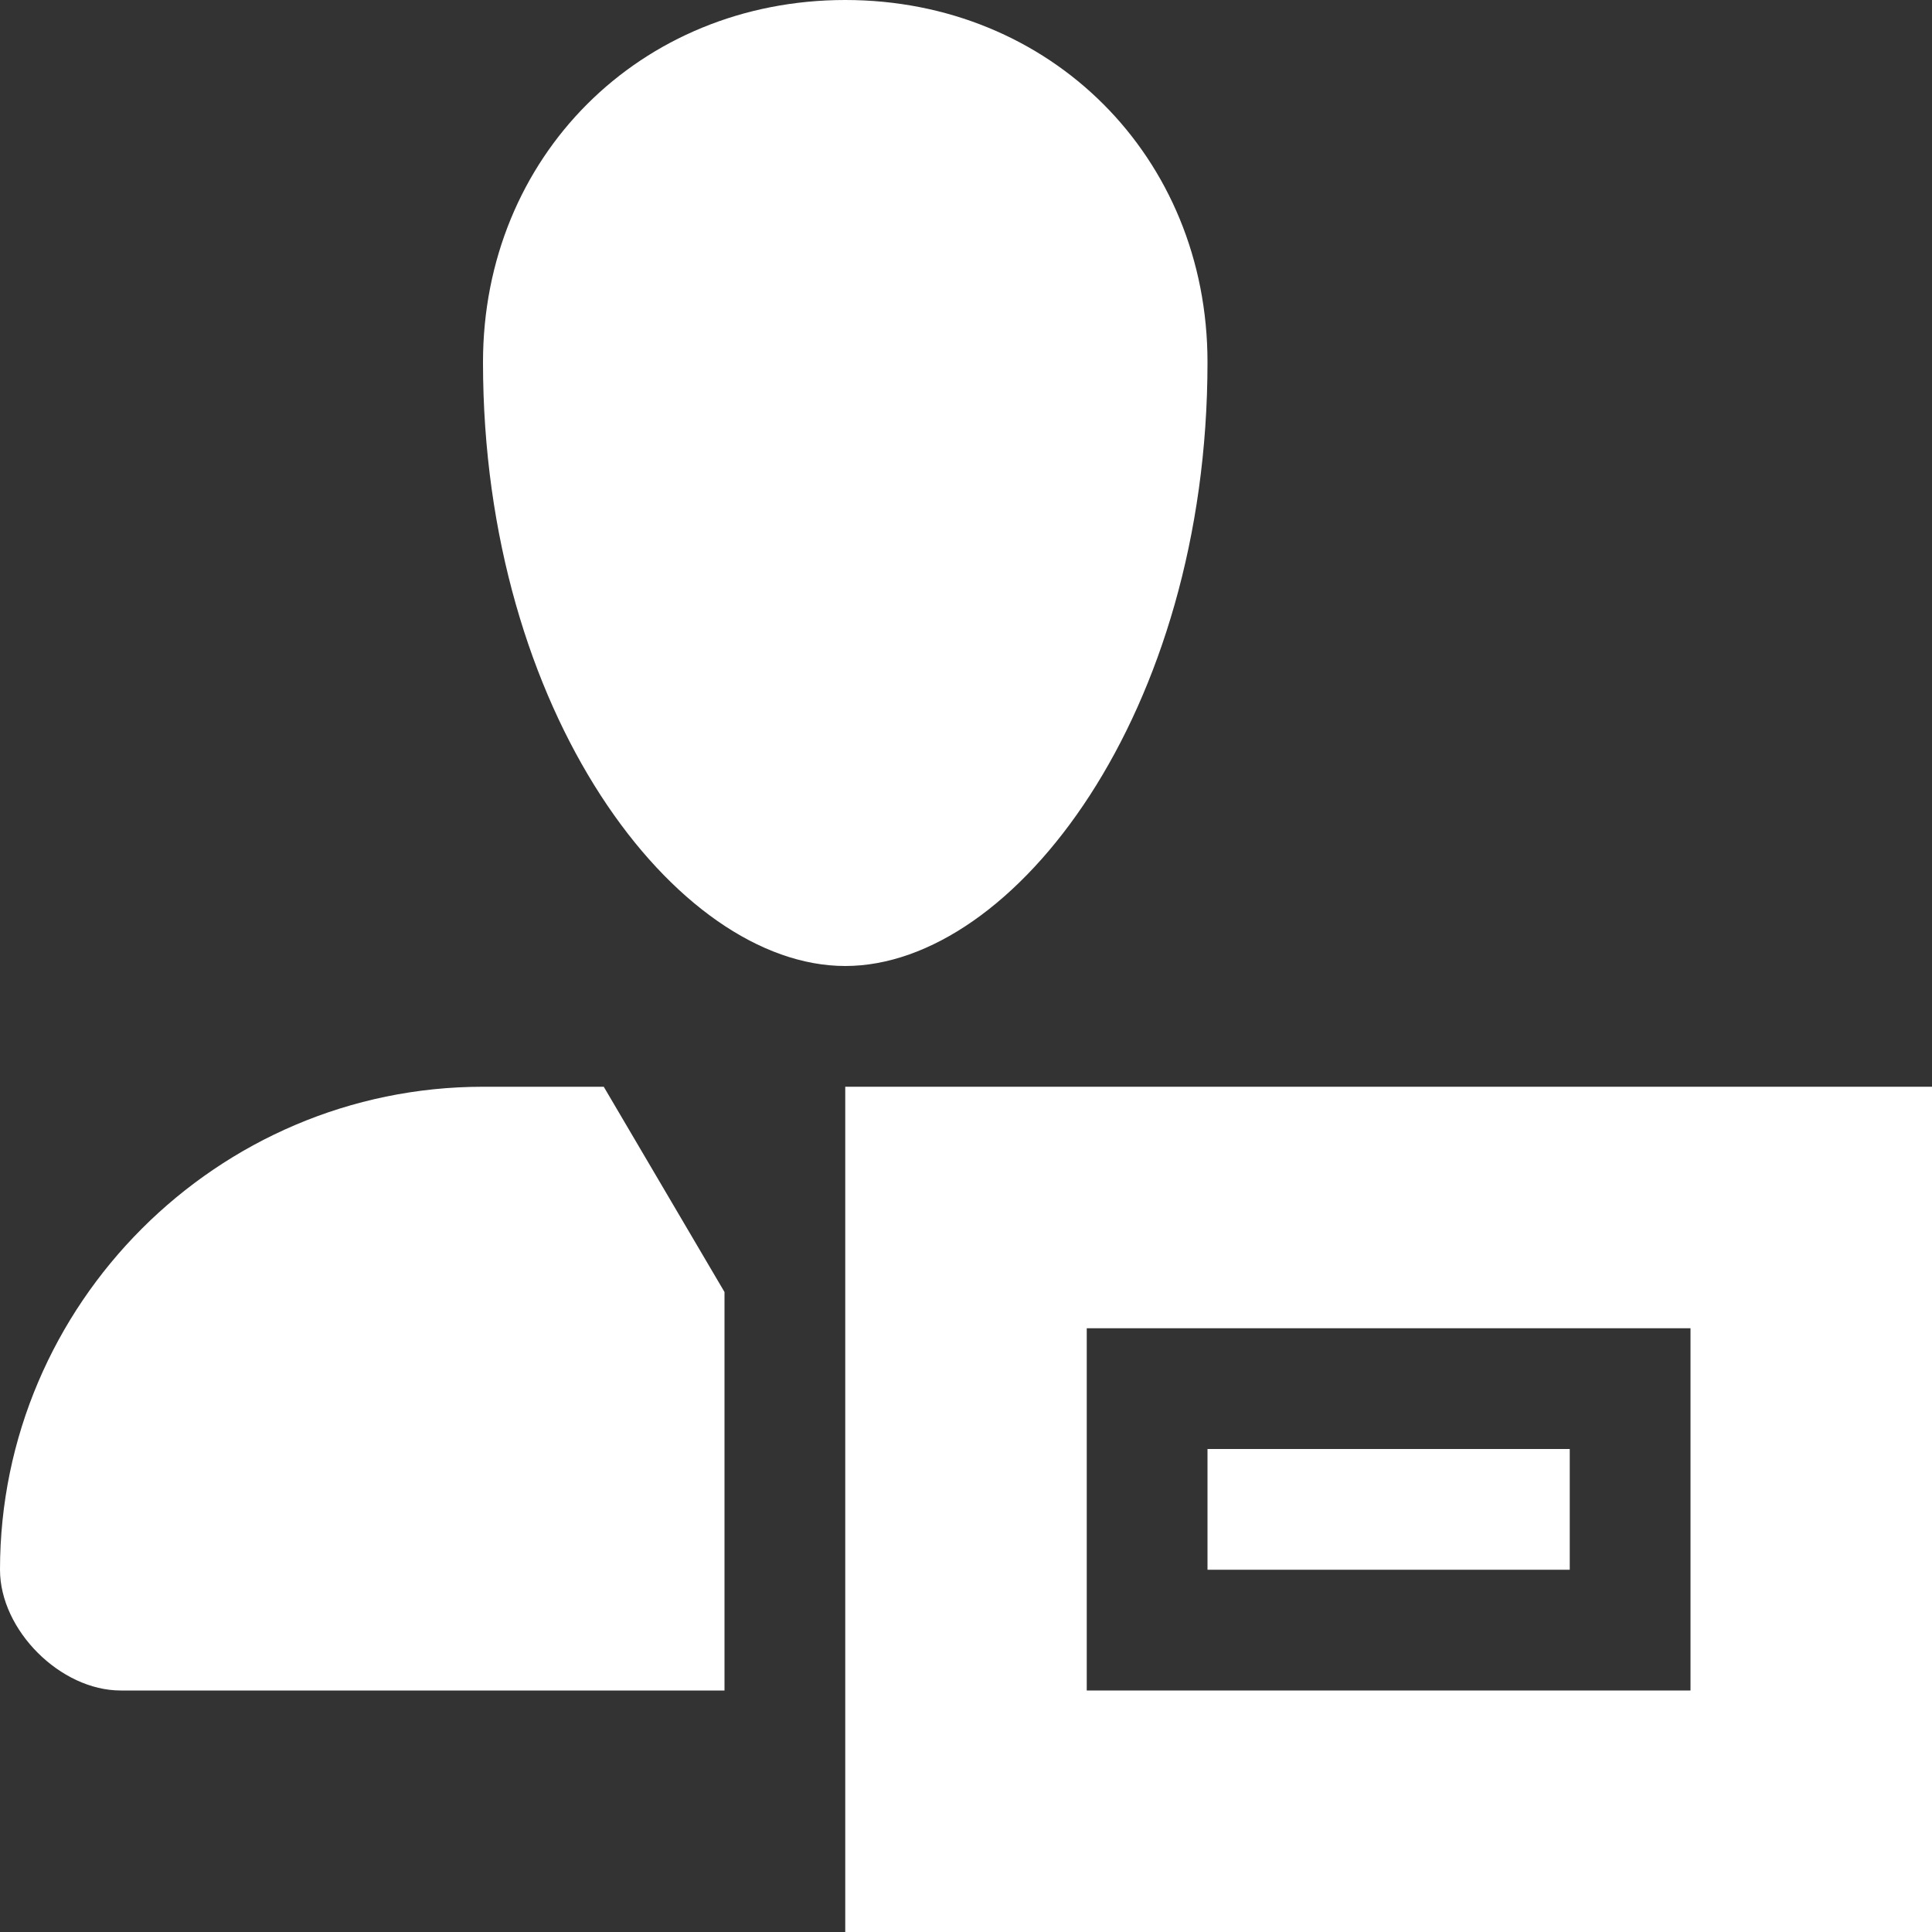 <?xml version="1.0" encoding="utf-8"?>
<!-- Generator: Adobe Illustrator 19.1.1, SVG Export Plug-In . SVG Version: 6.00 Build 0)  -->
<svg version="1.1" id="Layer_1" xmlns="http://www.w3.org/2000/svg" xmlns:xlink="http://www.w3.org/1999/xlink" x="0px" y="0px"
	 viewBox="0 0 16 16" style="enable-background:new 0 0 16 16;" xml:space="preserve">
<rect x="0" y="0" width="16" height="16" fill="#333333" stroke="none"/>
<style type="text/css">
	.dx_white{fill:#FFFFFF;}
</style>
<g>
	<path class="dx_white" d="M7,8c1.4,0,3-2.1,3-5c0-1.7-1.3-3-3-3S4,1.3,4,3C4,5.9,5.6,8,7,8z"/>
	<path class="dx_white" d="M7,9v7h9V9H7z M14,14H9v-3h5V14z"/>
	<path class="dx_white" d="M4,9c-2.2,0-4,1.8-4,4c0,0.5,0.5,1,1,1h5v-3.3L5,9H4z"/>
	<rect x="10" y="12" class="dx_white" width="3" height="1"/>
</g>
</svg>
